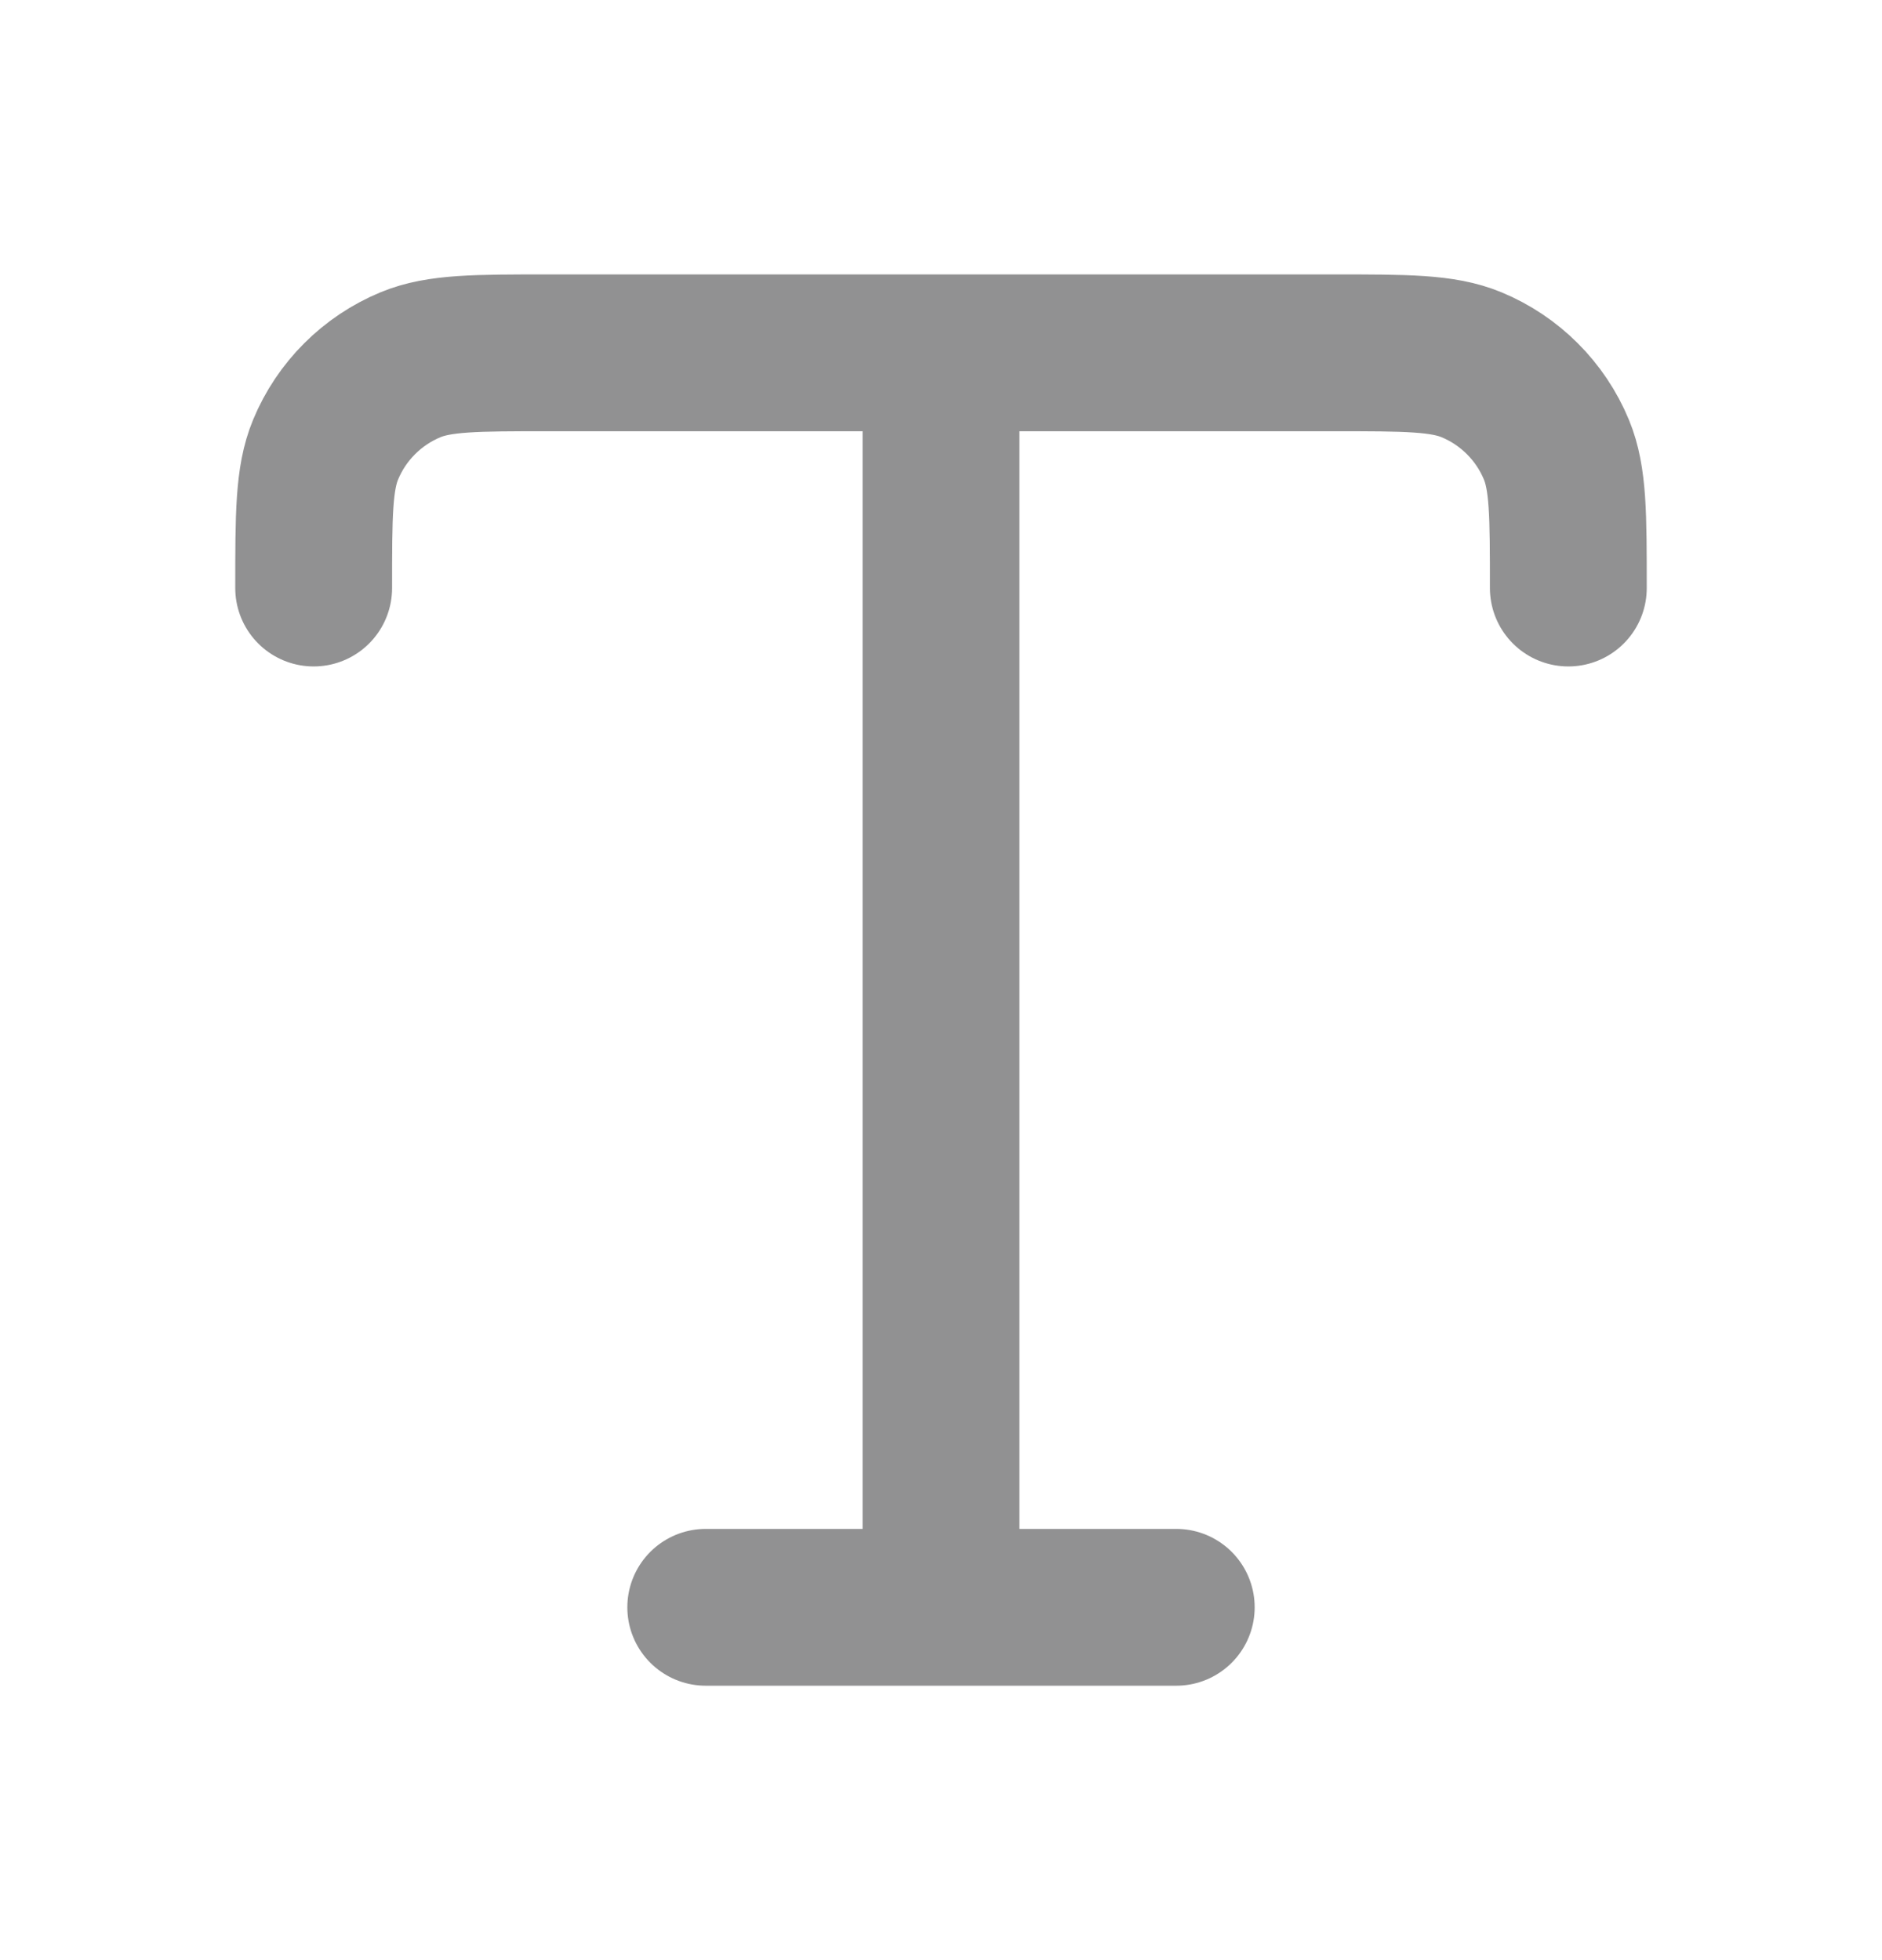 <svg width="24" height="25" viewBox="0 0 24 25" fill="none" xmlns="http://www.w3.org/2000/svg">
<path d="M4 7.5C4 6.568 4 6.102 4.152 5.735C4.355 5.245 4.745 4.855 5.235 4.652C5.602 4.5 6.068 4.5 7 4.5H17C17.932 4.5 18.398 4.5 18.765 4.652C19.255 4.855 19.645 5.245 19.848 5.735C20 6.102 20 6.568 20 7.5M9 20.5H15M12 4.5V20.5" stroke="#919192" stroke-width="2" stroke-linecap="round" stroke-linejoin="round"/>
</svg>
